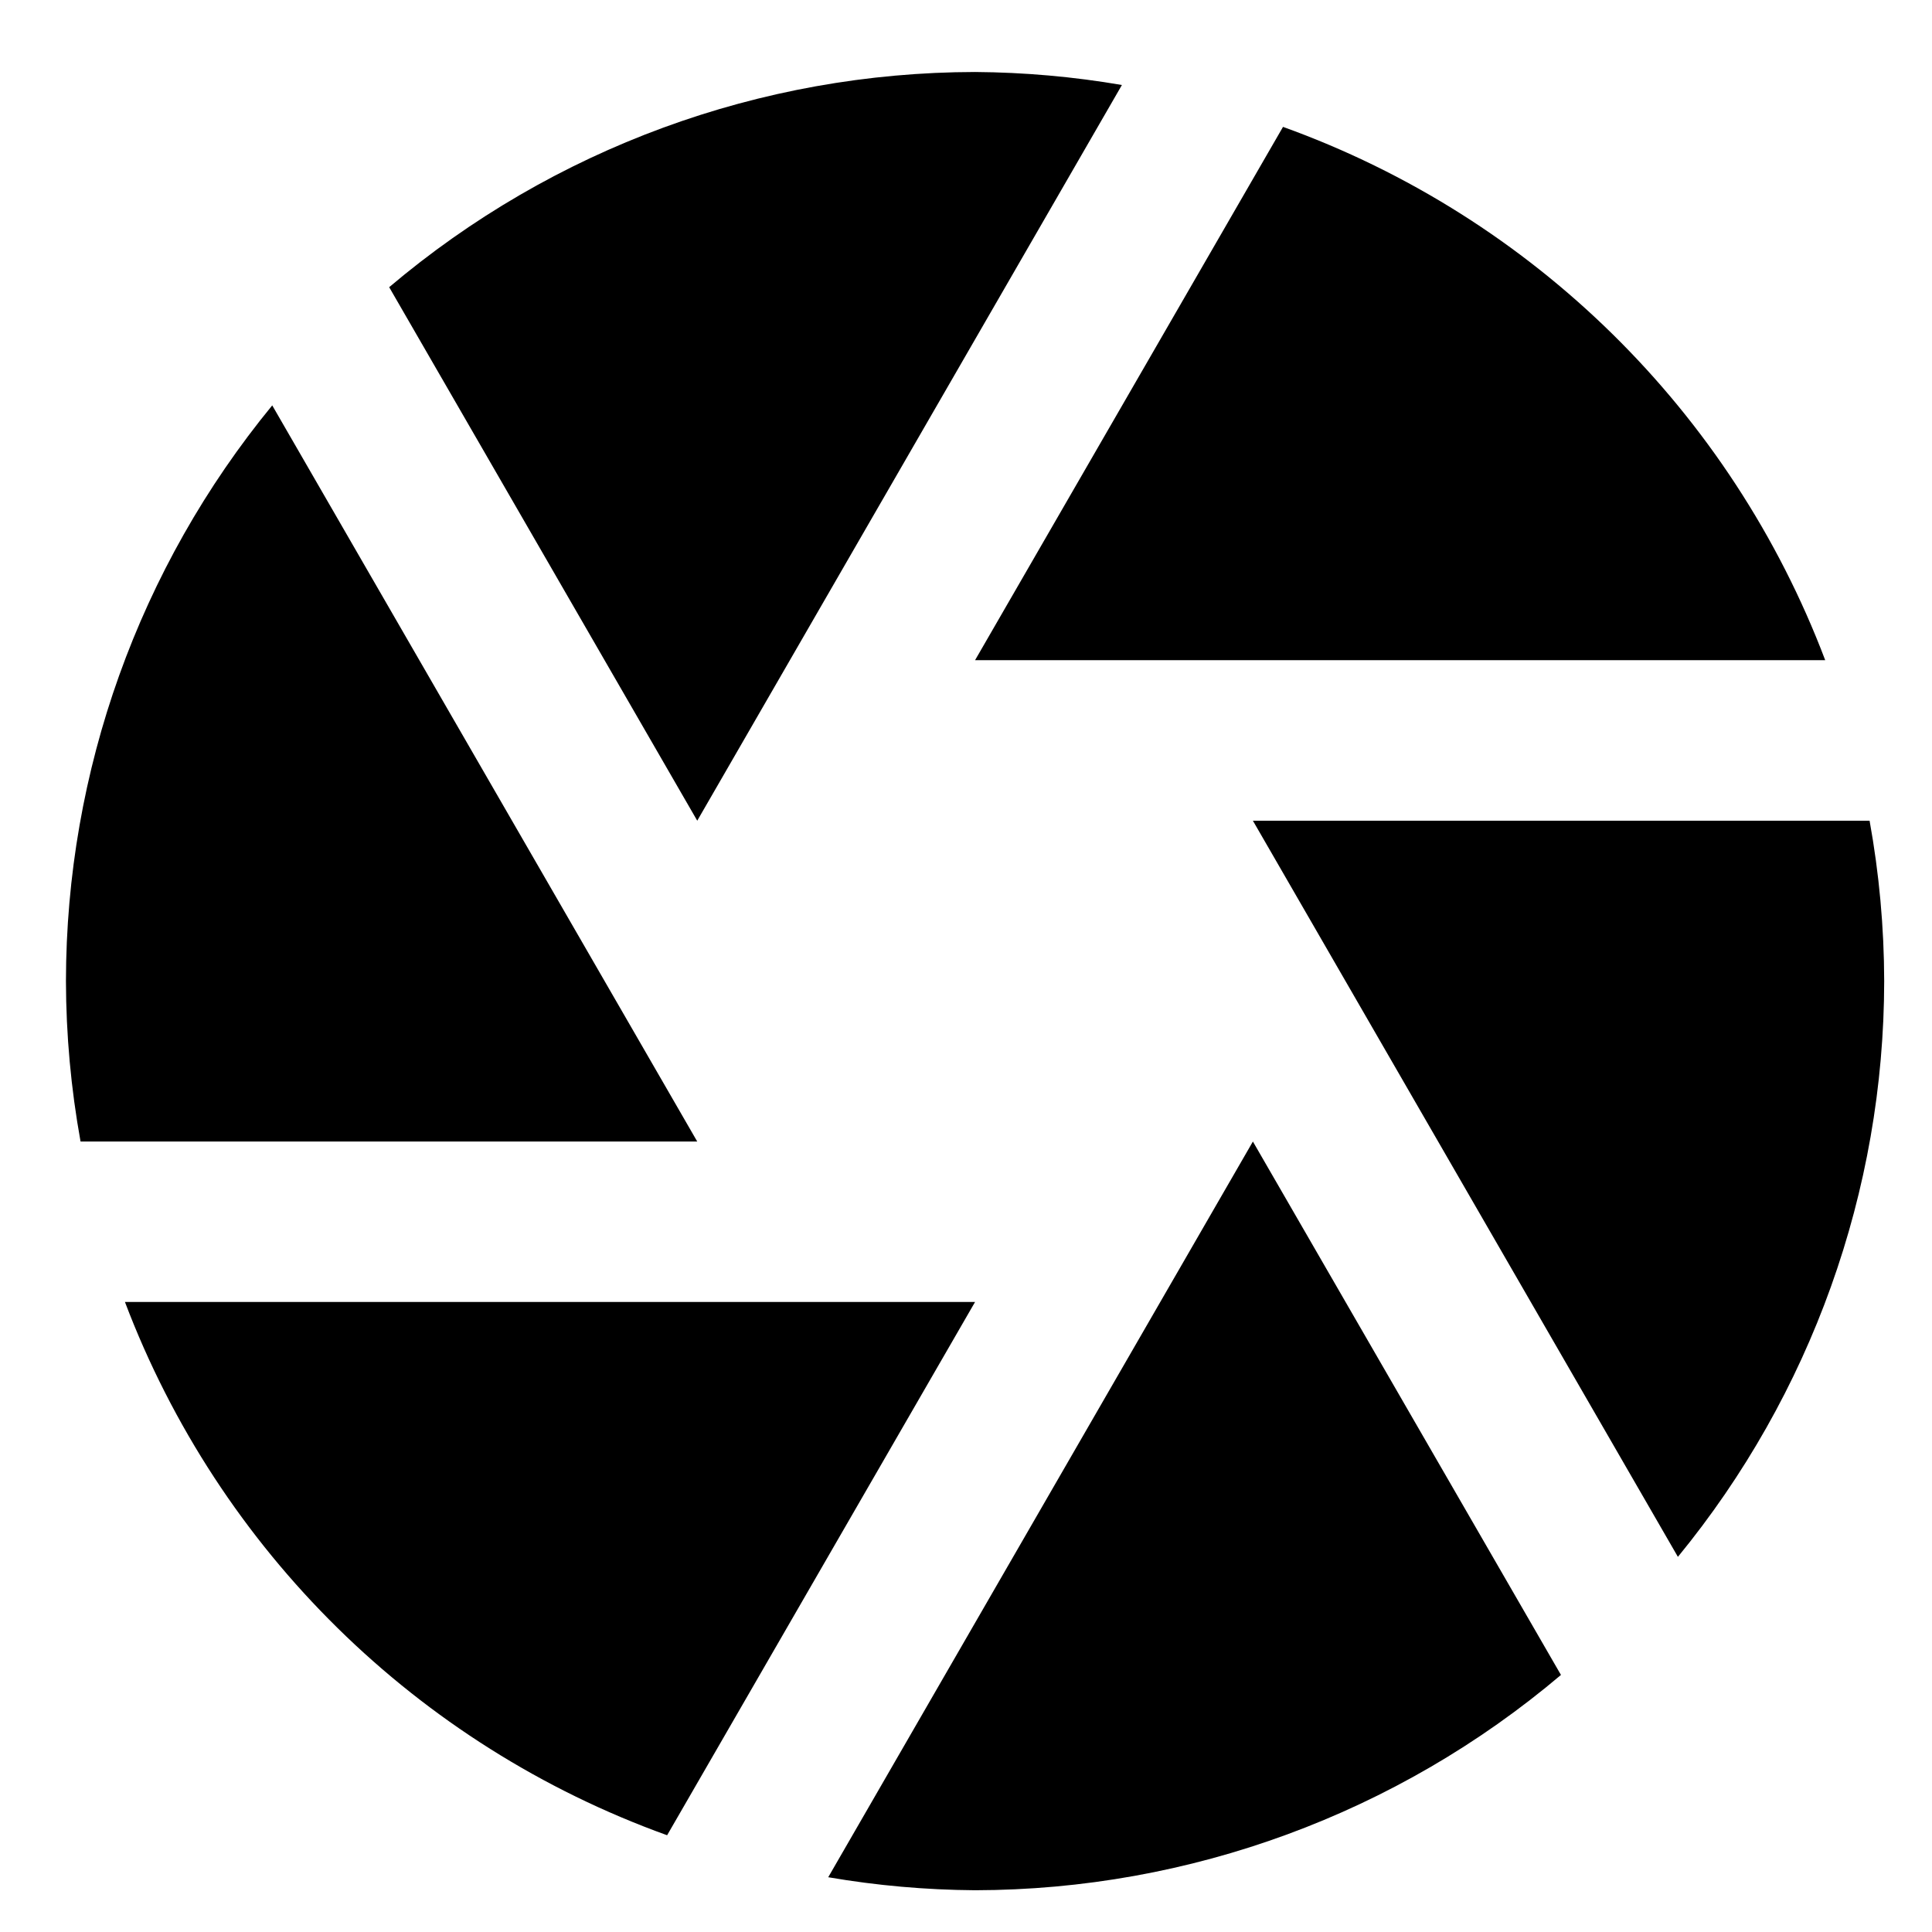<?xml version='1.0' encoding='UTF-8'?>
<svg xmlns:inkscape="http://www.inkscape.org/namespaces/inkscape" xmlns:sodipodi="http://sodipodi.sourceforge.net/DTD/sodipodi-0.dtd" xmlns="http://www.w3.org/2000/svg" xmlns:svg="http://www.w3.org/2000/svg" xmlns:rdf="http://www.w3.org/1999/02/22-rdf-syntax-ns#" xmlns:cc="http://creativecommons.org/ns#" xmlns:dc="http://purl.org/dc/elements/1.1/" width="64" height="64" version="1.1" viewBox="0 0 16.933 16.933" id="svg7" sodipodi:docname="digikam.svg" inkscape:version="1.4 (e7c3feb100, 2024-10-09)">
  <sodipodi:namedview id="namedview7" pagecolor="#9c4444" bordercolor="#000000" borderopacity="0.25" inkscape:showpageshadow="2" inkscape:pageopacity="0.0" inkscape:pagecheckerboard="0" inkscape:deskcolor="#d1d1d1" inkscape:zoom="6.15625" inkscape:cx="41.42132" inkscape:cy="33.949239" inkscape:window-width="1226" inkscape:window-height="669" inkscape:window-x="80" inkscape:window-y="144" inkscape:window-maximized="0" inkscape:current-layer="svg7" showgrid="false"/>
  <defs id="defs2">
    <style id="current-color-scheme" type="text/css">.ColorScheme-Text {color:#000000} .ColorScheme-Highlight {color:#3b4252}</style></defs>
  <path style="fill:#000000;stroke-width:0.469" d="M 8.546,0.631 C 6.665,0.634 4.846,1.302 3.411,2.517 L 6.111,7.193 9.833,0.745 C 9.408,0.672 8.977,0.634 8.546,0.631 Z M 11.245,1.112 8.546,5.786 H 15.997 C 15.172,3.609 13.436,1.901 11.245,1.112 Z M 2.386,3.553 C 1.218,4.976 0.58,6.758 0.578,8.599 0.579,9.07 0.622,9.541 0.706,10.005 H 6.111 Z M 10.981,7.193 14.706,13.645 c 1.167,-1.423 1.806,-3.206 1.808,-5.046 -10e-4,-0.472 -0.044,-0.942 -0.128,-1.406 z m 0,2.812 -3.722,6.448 c 0.425,0.073 0.856,0.111 1.287,0.114 1.881,-0.003 3.7,-0.672 5.135,-1.887 z m -9.886,1.406 c 0.825,2.178 2.561,3.885 4.752,4.674 l 2.699,-4.674 z" id="path3" class="ColorScheme-Text"/>
</svg>
